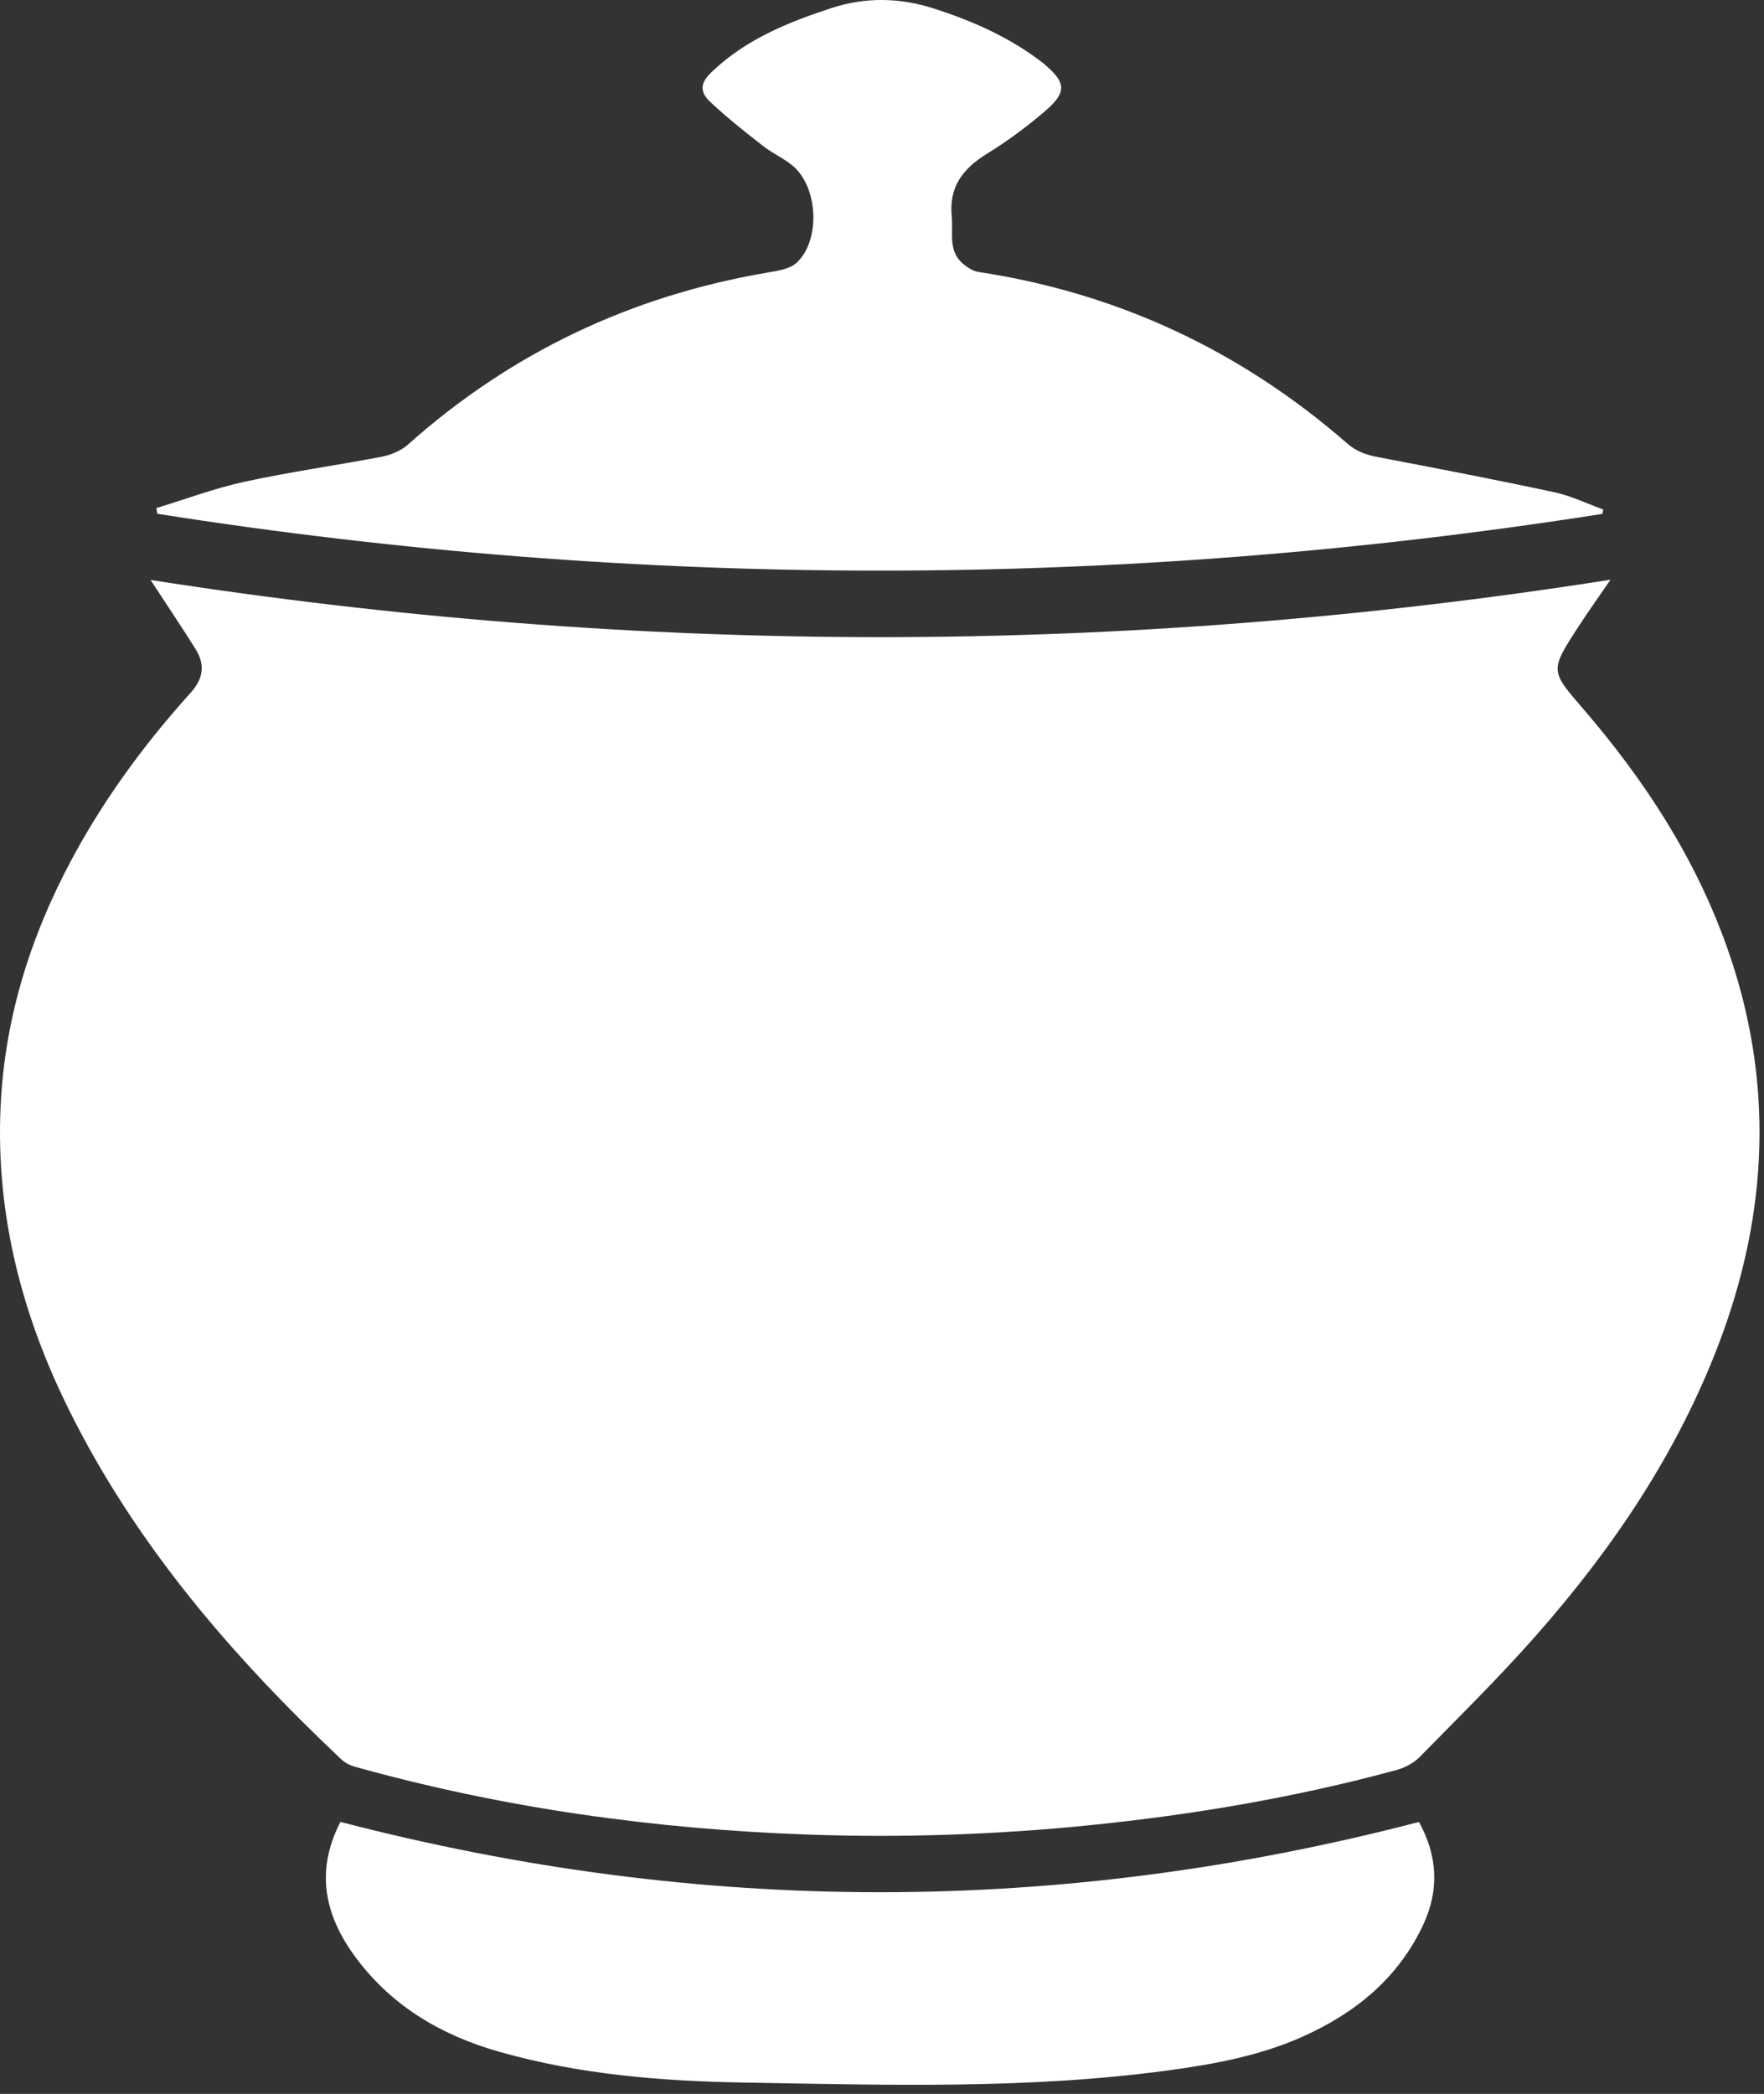<?xml version="1.0" encoding="UTF-8"?>
<svg width="166px" height="197px" viewBox="0 0 166 197" version="1.1" xmlns="http://www.w3.org/2000/svg" xmlns:xlink="http://www.w3.org/1999/xlink">
    <rect x="0" y="0" width="166" height="197" fill="#333333" stroke="none"/>
    <!-- Generator: Sketch 52.6 (67491) - http://www.bohemiancoding.com/sketch -->
    <title>Logo redkendi Copy</title>
    <desc>Created with Sketch.</desc>
    <defs>
        <polygon id="path-1" points="4.328 1.992 31.708 1.992 31.708 89.827 4.328 89.827"></polygon>
    </defs>
    <g id="Desktop-Alt-2" stroke="none" stroke-width="1" fill="none" fill-rule="evenodd">
        <g id="Artboard" transform="translate(-69, -22)">
            <g id="Logo-redkendi-White" transform="translate(69, 22)">
                <g id="Group-3" stroke-width="1" transform="translate(798.7, 74.194)">
                    <mask id="mask-2" fill="white">
                        <use xlink:href="#path-1"></use>
                    </mask>
                    <g id="Clip-2"></g>
                    <path d="M31.709,89.827 C27.343,89.32 22.953,88.968 18.621,88.251 C14.711,87.607 10.973,86.32 7.778,83.832 C5.48,82.027 4.323,79.71 4.328,76.744 C4.353,52.349 4.338,27.954 4.338,3.559 C4.338,1.89 4.338,1.944 6.058,2.022 C11.218,2.232 16.314,2.851 21.272,4.368 C22.419,4.724 23.546,5.163 24.648,5.641 C27.873,7.041 30.43,9.139 31.709,12.529 L31.709,89.827 Z" id="Fill-1" fill="#FFFFFF" mask="url(#mask-2)"></path>
                </g>
                <path d="M14.167,54.564 C60.017,61.735 105.729,61.745 151.558,54.54 C150.476,56.12 149.417,57.594 148.432,59.12 C145.865,63.091 145.904,63.125 148.961,66.662 C154.739,73.364 159.521,80.691 162.5,89.072 C166.989,101.662 166.44,114.169 161.697,126.56 C157.816,136.701 151.838,145.574 144.708,153.691 C141.18,157.711 137.363,161.467 133.615,165.286 C133.046,165.867 132.208,166.316 131.41,166.53 C121.938,169.101 112.295,170.735 102.524,171.725 C93.738,172.608 84.938,172.916 76.123,172.603 C61.634,172.101 47.345,170.116 33.361,166.208 C32.9,166.077 32.43,165.828 32.087,165.496 C21.826,155.808 12.707,145.242 6.42,132.496 C1.863,123.267 -0.542,113.569 0.104,103.242 C0.643,94.677 3.368,86.75 7.601,79.306 C10.507,74.203 14.011,69.53 17.935,65.184 C19.165,63.813 19.317,62.516 18.386,61.038 C17.2,59.145 15.956,57.296 14.736,55.428 C14.564,55.164 14.393,54.906 14.167,54.564" id="Fill-4" fill="#FFFFFF"></path>
                <path d="M401.712,145.28 C401.742,144.851 401.766,144.685 401.766,144.529 C401.766,131.685 401.786,118.851 401.751,106.012 C401.747,103.807 401.021,101.768 399.605,100.051 C396.239,95.953 391.746,94.387 386.566,94.617 C382.852,94.778 379.976,96.49 378.516,99.924 C377.722,101.787 377.08,103.88 377.041,105.875 C376.884,115.104 376.948,124.343 376.962,133.582 C376.962,134.568 377.1,135.563 377.247,136.539 C377.986,141.5 381.005,144.821 385.954,145.617 C388.752,146.07 391.657,146.109 394.504,146.051 C396.9,146.007 399.282,145.563 401.712,145.28 M402.555,80.056 C400.982,65.992 402.109,51.953 401.776,37.953 C401.771,37.792 401.8,37.631 401.835,37.221 C403.942,37.334 406.044,37.373 408.126,37.578 C412.267,37.978 416.368,38.685 420.21,40.343 C421.871,41.065 423.503,41.963 424.948,43.041 C427.741,45.119 429.177,47.953 429.177,51.48 C429.172,88.997 429.172,126.519 429.172,164.041 C429.172,164.202 429.157,164.363 429.147,164.534 C427.383,163.929 425.678,163.178 423.89,162.758 C419.597,161.753 415.212,161.709 410.865,162.163 C404.638,162.817 398.459,163.982 392.221,164.49 C388.232,164.812 384.165,164.529 380.167,164.168 C374.801,163.68 369.617,162.309 364.786,159.87 C355.113,154.978 349.875,147.1 349.566,136.324 C349.287,126.187 349.385,116.036 349.415,105.9 C349.468,89.592 360.484,80.826 371.881,77.334 C382.294,74.143 392.446,74.563 402.158,79.9 C402.295,79.973 402.452,80.017 402.555,80.056" id="Fill-6" fill="#FFFFFF"></path>
                <path d="M761.805,124.872 C761.805,118.628 761.79,112.37 761.815,106.121 C761.82,104.019 761.237,102.097 759.992,100.438 C756.763,96.136 752.26,94.501 747.031,94.599 C743.116,94.677 740.069,96.404 738.564,100.043 C737.726,102.062 737.119,104.331 737.08,106.497 C736.918,115.565 736.937,124.628 737.045,133.697 C737.089,137.17 737.839,140.54 740.608,143.058 C743.18,145.394 746.404,146.126 749.717,146.111 C753.323,146.106 756.92,145.648 760.521,145.443 C761.526,145.38 761.834,145.004 761.829,143.994 C761.785,137.623 761.805,131.253 761.805,124.872 M762.819,79.955 C762.697,79.165 762.54,78.38 762.452,77.584 C762.221,75.57 761.844,73.555 761.834,71.54 C761.776,60.487 761.805,49.423 761.805,38.375 L761.805,37.316 C762.785,37.316 763.726,37.262 764.652,37.321 C770.777,37.672 776.819,38.433 782.37,41.297 C785.619,42.975 788.196,45.311 788.995,49.062 C789.211,50.067 789.255,51.116 789.255,52.15 C789.265,89.175 789.265,126.194 789.265,163.219 L789.265,164.404 C786.942,163.74 784.761,162.901 782.507,162.497 C777.681,161.633 772.805,161.814 767.969,162.394 C763.143,162.975 758.36,163.828 753.544,164.443 C747.884,165.165 742.254,164.648 736.673,163.658 C731.317,162.716 726.211,161.014 721.635,157.999 C714.682,153.428 710.796,146.975 709.855,138.765 C709.684,137.243 709.62,135.711 709.615,134.18 C709.591,124.945 709.674,115.706 709.586,106.477 C709.453,93.57 715.578,84.555 727.074,79.282 C738.662,73.97 750.432,73.653 761.981,79.755 C762.163,79.853 762.354,79.921 762.545,79.999 C762.579,80.014 762.628,79.984 762.819,79.955" id="Fill-8" fill="#FFFFFF"></path>
                <path d="M442.96,36.824 C445.92,37.078 448.683,37.224 451.432,37.571 C455.935,38.141 460.37,39.059 464.432,41.2 C467.186,42.663 469.503,44.556 470.199,47.805 C470.351,48.517 470.366,49.283 470.366,50.024 C470.371,68.205 470.371,86.39 470.371,104.571 L470.371,106.2 C472.267,105.537 473.668,104.395 474.967,103.137 C478.382,99.849 480.832,95.854 483.189,91.8 C484.463,89.62 485.703,87.42 486.869,85.18 C489.686,79.8 494.273,76.99 500.187,76.376 C506.959,75.673 513.613,76.532 520.15,78.356 C520.351,78.41 520.532,78.512 520.846,78.644 C520.39,79.273 519.914,79.834 519.542,80.454 C516.048,86.224 512.54,91.995 509.095,97.79 C505.92,103.132 502.412,108.19 497.423,112.044 C495.733,113.351 493.9,114.502 492.024,115.795 C492.416,115.99 492.798,116.195 493.195,116.366 C503.906,120.927 511.477,128.59 516.284,139.122 C519.576,146.346 523.085,153.468 526.49,160.644 C526.559,160.785 526.574,160.951 526.642,161.224 C521.032,162.302 515.544,163.932 509.811,163.907 C502.627,163.878 497.272,160.707 494.165,154.176 C492.391,150.444 490.838,146.605 489.142,142.839 C485.649,135.093 480.024,129.712 471.694,127.371 C471.302,127.263 470.905,127.171 470.39,127.039 L470.39,163.956 C468.734,163.873 467.171,163.849 465.618,163.707 C460.982,163.288 456.361,162.673 451.991,160.985 C450.256,160.317 448.556,159.483 447.007,158.468 C444.268,156.663 442.926,154.107 442.931,150.712 C442.989,127.312 442.96,103.912 442.96,80.512 L442.96,38.639 L442.96,36.824 Z" id="Fill-10" fill="#FFFFFF"></path>
                <path d="M565.805,113.263 C567.647,113.087 568.892,113.019 570.122,112.843 C574.997,112.151 577.702,109.331 577.986,104.6 C578.045,103.663 577.928,102.697 577.771,101.77 C577.251,98.585 575.644,96.112 572.44,95.243 C570.519,94.726 568.426,94.619 566.417,94.668 C562.326,94.77 559.401,97.175 558.234,101.092 C557.245,104.39 557.299,107.785 557.372,111.17 C557.377,111.482 557.926,111.985 558.279,112.048 C560.969,112.536 563.664,112.926 565.805,113.263 M557.455,129.409 C556.686,137.839 560.204,143.4 569.353,144.595 C576.727,145.56 583.95,144.614 590.785,141.502 C593.97,140.048 596.837,138.078 598.679,135.058 C599.752,133.302 600.335,131.253 601.144,129.331 C601.413,129.717 601.864,130.331 602.276,130.965 C604.535,134.443 606.328,138.121 606.642,142.317 C607.112,148.56 604.343,153.36 599.59,157.151 C594.749,161 589.075,162.985 583.058,163.897 C572.023,165.57 561.086,165.004 550.429,161.482 C543.628,159.234 537.841,155.512 533.94,149.317 C531.167,144.921 529.966,140.053 529.932,134.921 C529.863,125.273 529.912,115.619 529.912,105.965 C529.912,92.736 536.611,83.126 549.091,78.536 C556.946,75.648 565.104,75.034 573.395,75.468 C578.609,75.741 583.71,76.56 588.59,78.487 C598.292,82.336 603.746,89.419 604.941,99.746 C605.51,104.6 605.319,109.414 603.834,114.112 C601.835,120.409 597.817,125.121 591.795,127.795 C581.71,132.268 571.215,133.034 560.488,130.424 C559.494,130.18 558.543,129.775 557.455,129.409" id="Fill-12" fill="#FFFFFF"></path>
                <path d="M300.252,113.363 C300.272,113.309 300.287,113.256 300.301,113.202 C301.541,113.09 302.786,113.017 304.016,112.846 C308.695,112.192 311.38,109.548 311.816,105.07 C311.929,103.929 311.816,102.748 311.615,101.621 C311.013,98.231 309.17,95.753 305.691,95.065 C303.619,94.651 301.384,94.573 299.287,94.817 C295.47,95.246 293.123,97.587 292.069,101.241 C291.124,104.509 291.168,107.856 291.227,111.202 C291.231,111.495 291.726,111.973 292.045,112.031 C294.774,112.519 297.508,112.929 300.252,113.363 M291.354,129.387 C290.55,137.041 293.495,142.763 301.58,144.28 C310.185,145.895 318.559,144.743 326.36,140.607 C329.809,138.778 332.583,136.173 333.945,132.378 C334.303,131.378 334.484,130.314 334.758,129.236 C334.783,129.241 334.935,129.231 334.984,129.295 C337.419,132.636 339.457,136.192 340.246,140.29 C341.452,146.558 339.423,151.797 334.768,156.056 C330.353,160.09 324.978,162.202 319.22,163.465 C312.081,165.036 304.873,165.002 297.641,164.29 C292.118,163.758 286.724,162.651 281.603,160.47 C274.243,157.343 268.54,152.495 265.624,144.846 C264.311,141.397 263.806,137.802 263.787,134.148 C263.738,124.748 263.718,115.343 263.787,105.943 C263.836,97.997 266.08,90.846 271.994,85.192 C276.531,80.856 282.054,78.343 288.105,76.987 C298.395,74.685 308.71,74.582 318.936,77.319 C325.561,79.09 331.176,82.446 334.974,88.339 C337.287,91.919 338.487,95.9 338.904,100.109 C339.394,105.134 339.154,110.114 337.434,114.924 C334.846,122.148 329.579,126.626 322.489,129.178 C317.794,130.865 312.914,131.49 307.955,131.768 C302.291,132.09 296.769,131.534 291.354,129.387" id="Fill-14" fill="#FFFFFF"></path>
                <path d="M645.133,164.178 C641.184,163.709 637.396,163.343 633.633,162.787 C629.923,162.236 626.332,161.207 623.049,159.314 C620.564,157.885 618.536,156.046 617.909,153.095 C617.791,152.534 617.732,151.948 617.732,151.373 C617.722,126.153 617.727,100.929 617.727,75.704 L617.727,74.943 C618.918,75.421 620.001,75.9 621.118,76.285 C629.213,79.139 637.42,79.46 645.765,77.451 C651.425,76.08 657.133,75.021 663.013,75.373 C670.025,75.792 676.895,76.792 683.25,80.007 C692.271,84.568 697.068,91.997 697.249,101.958 C697.524,117.236 697.367,132.519 697.387,147.802 C697.396,152.646 697.387,157.495 697.387,162.339 L697.387,164.002 C695.133,163.821 693.031,163.704 690.948,163.465 C686.102,162.924 681.305,162.1 676.88,159.958 C675.263,159.178 673.759,158.08 672.382,156.909 C670.647,155.441 669.966,153.407 669.966,151.143 C669.971,136.397 669.981,121.651 669.947,106.909 C669.947,105.426 669.878,103.914 669.589,102.465 C668.756,98.285 666.017,95.831 661.533,95.163 C656.227,94.368 651.013,95.295 645.814,96.202 C645.545,96.256 645.28,96.719 645.158,97.041 C645.045,97.329 645.133,97.695 645.133,98.021 L645.133,162.139 L645.133,164.178 Z" id="Fill-16" fill="#FFFFFF"></path>
                <path d="M195.625,74.905 C196.551,75.31 197.384,75.661 198.198,76.037 C204.813,79.071 211.624,79.315 218.65,77.735 C225.128,76.271 231.665,75.008 238.378,75.388 C243.39,75.676 248.281,76.51 252.705,79.071 C258.252,82.286 260.898,87.964 260.016,94.33 C259.08,101.018 255.65,106.276 250.887,110.837 C250.77,110.949 250.633,111.047 250.49,111.135 C250.432,111.179 250.339,111.159 250.265,111.164 C250.054,109.74 249.956,108.291 249.618,106.905 C248.094,100.71 243.738,97.51 237.799,96.179 C233.115,95.13 228.391,95.374 223.717,96.388 C223.418,96.457 223.124,96.905 222.982,97.242 C222.859,97.52 222.952,97.896 222.952,98.227 L222.952,162.325 L222.952,163.993 C221.384,163.9 219.91,163.847 218.44,163.72 C212.878,163.247 207.356,162.496 202.279,160.008 C200.628,159.203 199.114,158.037 197.747,156.808 C196.247,155.461 195.571,153.613 195.571,151.569 C195.566,126.393 195.566,101.222 195.571,76.042 C195.571,75.72 195.601,75.403 195.625,74.905" id="Fill-18" fill="#FFFFFF"></path>
                <path d="M150.788,48.348 C105.458,55.46 60.128,55.47 14.803,48.338 C14.769,48.158 14.735,47.982 14.71,47.801 C17.469,46.962 20.188,45.938 22.996,45.328 C27.289,44.392 31.654,43.787 35.962,42.962 C36.809,42.792 37.73,42.406 38.363,41.85 C48.055,33.206 59.32,27.855 72.133,25.66 C73.104,25.489 74.289,25.338 74.956,24.728 C77.254,22.616 76.989,17.572 74.578,15.577 C73.716,14.875 72.667,14.411 71.79,13.719 C70.095,12.401 68.4,11.06 66.841,9.592 C65.807,8.611 65.91,7.801 66.939,6.806 C70.124,3.733 74.113,2.109 78.244,0.758 C81.473,-0.296 84.697,-0.228 87.911,0.811 C91.366,1.923 94.664,3.358 97.604,5.519 C97.804,5.665 98.01,5.811 98.201,5.972 C100.323,7.748 100.441,8.64 98.368,10.436 C96.648,11.914 94.796,13.284 92.87,14.47 C90.606,15.86 89.288,17.601 89.563,20.348 C89.715,21.919 89.18,23.65 90.675,24.86 C91.067,25.182 91.562,25.499 92.052,25.582 C105.213,27.577 116.777,33.001 126.778,41.723 C127.68,42.514 128.64,42.811 129.772,43.026 C135.27,44.075 140.763,45.128 146.231,46.304 C147.824,46.636 149.323,47.377 150.867,47.933 C150.842,48.065 150.813,48.211 150.788,48.348" id="Fill-20" fill="#FFFFFF"></path>
                <path d="M32.035,171.409 C65.908,180.223 99.679,180.238 133.533,171.414 C135.268,174.56 135.459,177.775 133.96,181.023 C131.637,186.043 127.624,189.34 122.67,191.575 C118.623,193.399 114.291,194.199 109.925,194.789 C96.651,196.589 83.284,196.155 69.951,195.931 C62.238,195.799 54.521,195.175 47.039,193.053 C41.614,191.521 36.949,188.809 33.529,184.238 C30.575,180.287 29.619,176.097 32.035,171.409" id="Fill-22" fill="#FFFFFF"></path>
                <path d="M803.498,45.242 L806.006,45.242 C811.117,45.242 816.233,45.252 821.348,45.237 C823.842,45.232 825.959,46.159 827.753,47.832 C829.022,49.008 829.688,50.418 829.659,52.232 C829.585,57.1 829.634,61.988 829.634,66.974 C829.159,66.993 828.757,67.032 828.36,67.032 C823.2,67.037 818.051,67.037 812.896,67.037 C810.441,67.037 808.099,66.613 806.055,65.144 C804.365,63.925 803.463,62.34 803.483,60.193 C803.532,55.281 803.498,50.354 803.498,45.242" id="Fill-24" fill="#FFFFFF"></path>
            </g>
        </g>
    </g>
</svg>